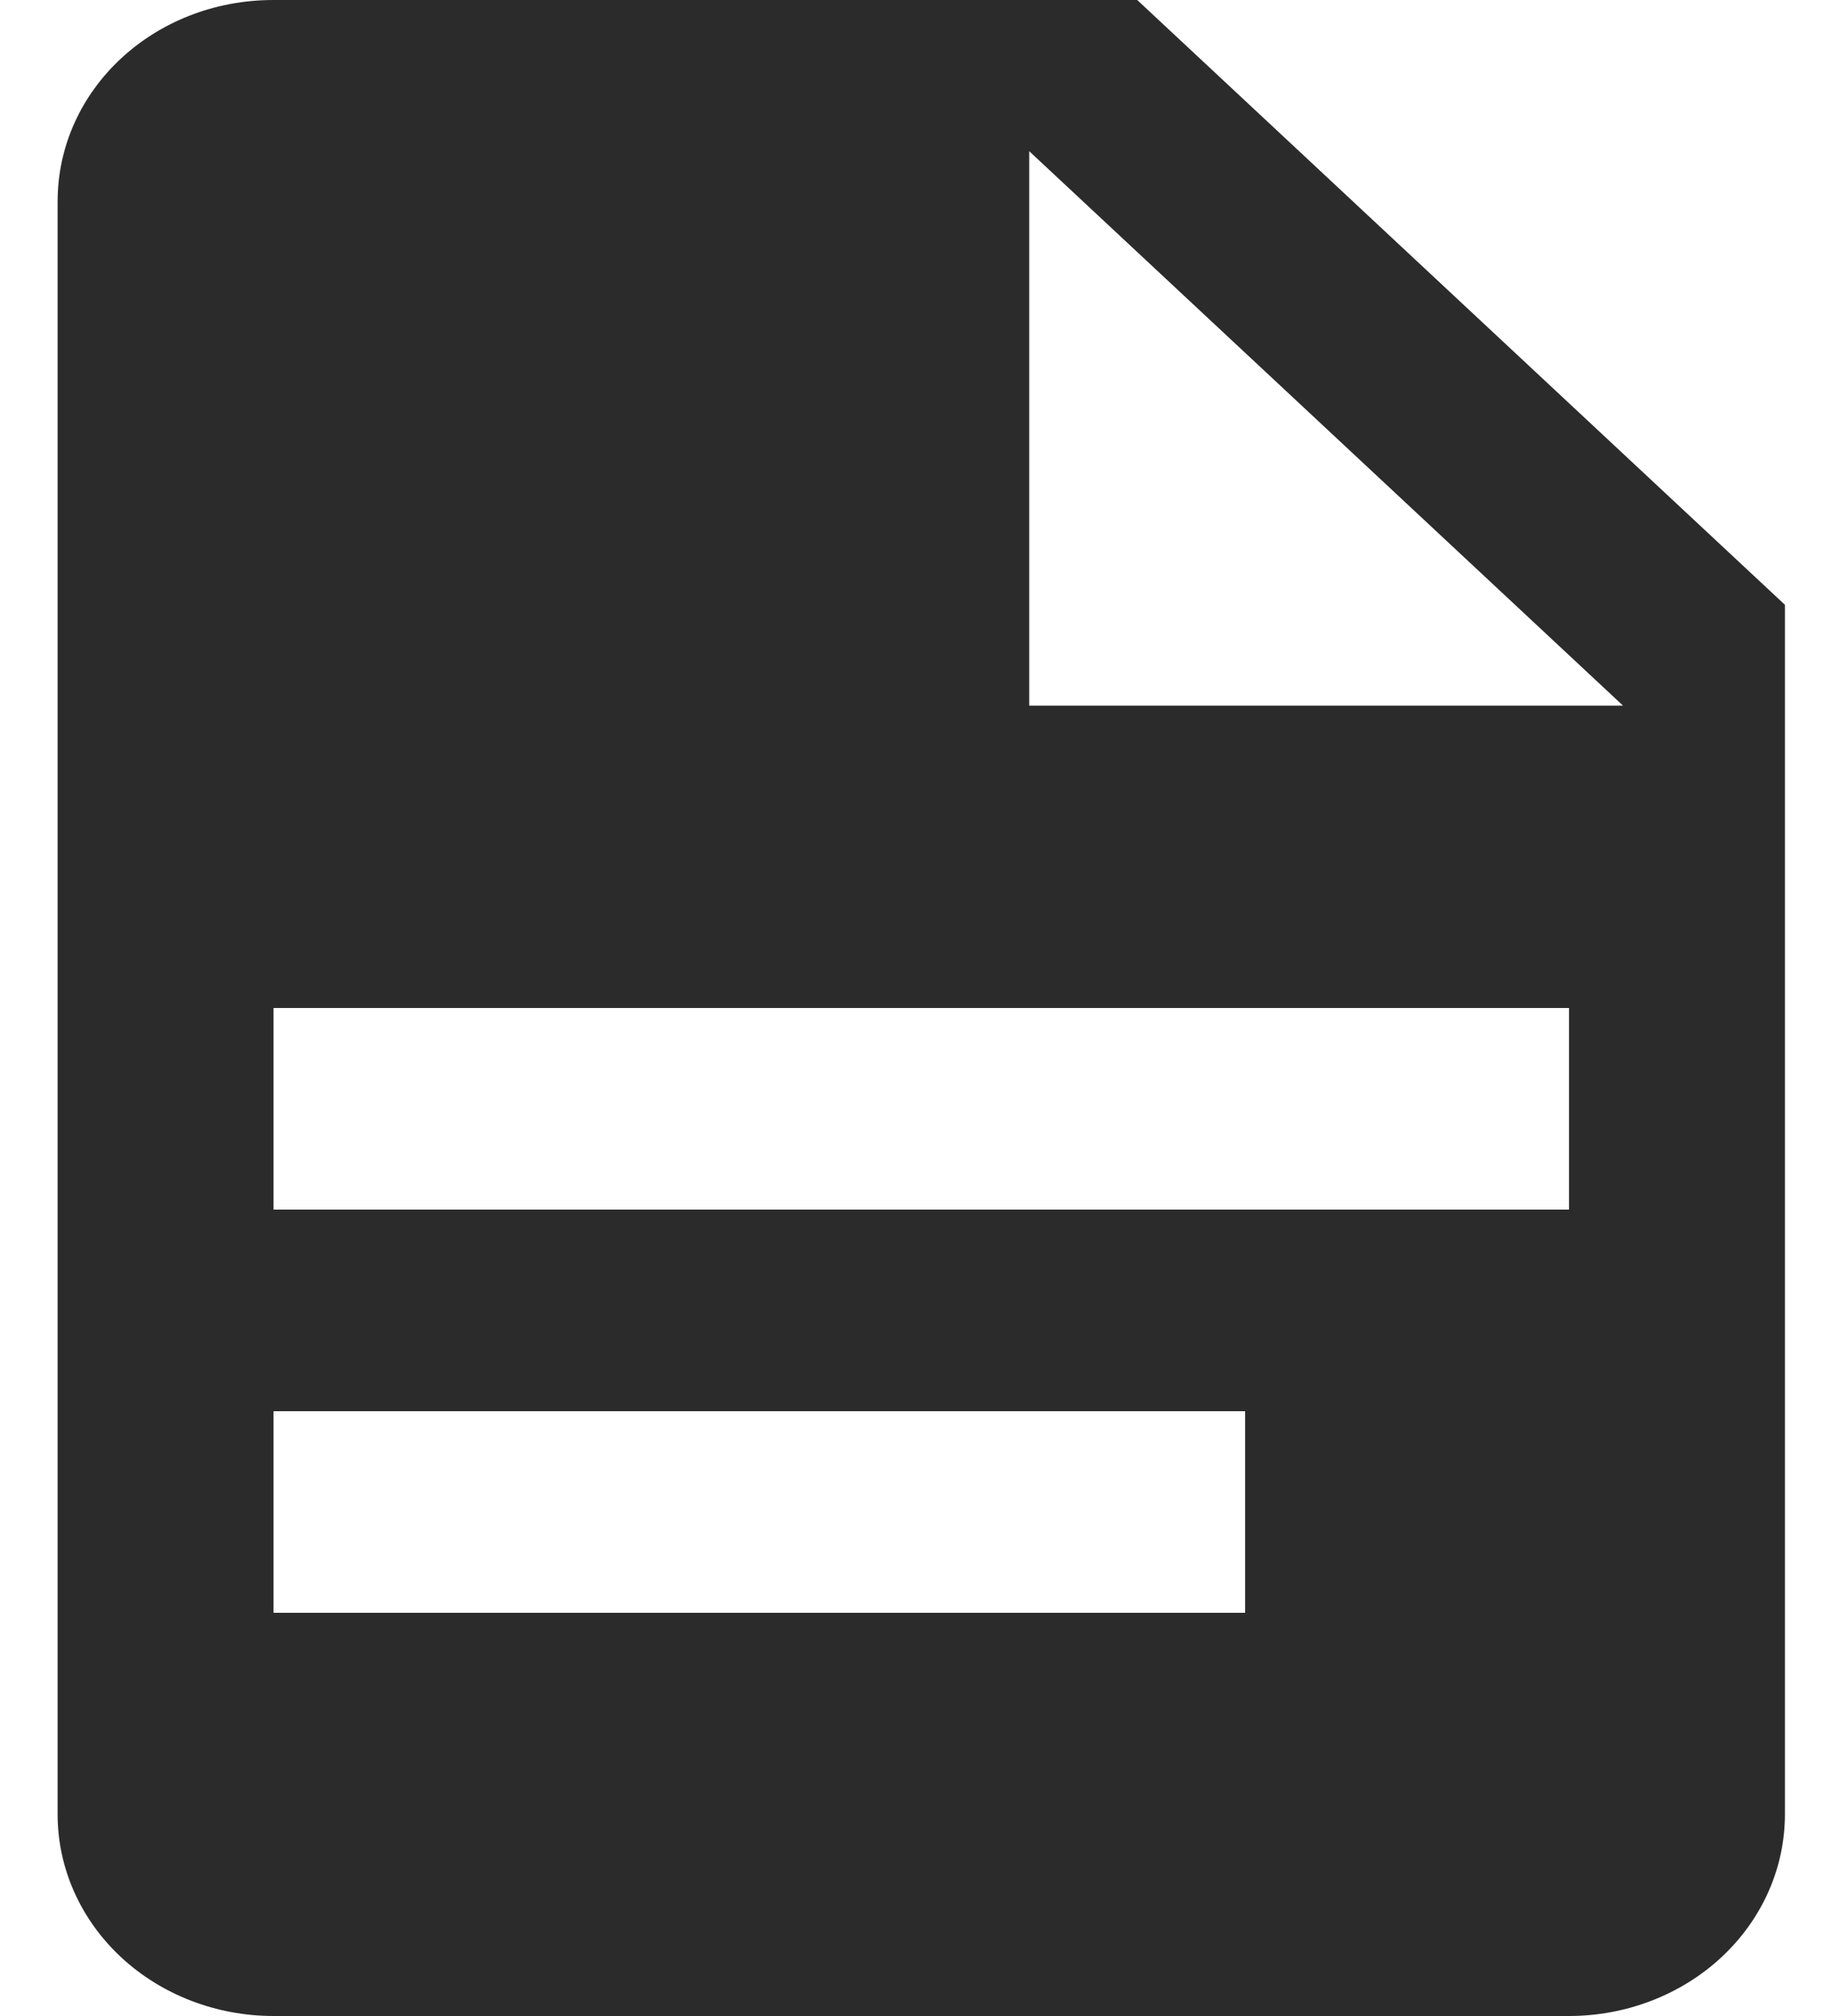 <svg width="20" height="22" viewBox="0 0 20 22" fill="none" xmlns="http://www.w3.org/2000/svg">
<g clip-path="url(#clip0_785_311)">
<path d="M11.236 7.7H17.718L11.236 1.65V7.7ZM2.986 0H12.415L19.486 6.6V19.8C19.486 20.384 19.238 20.943 18.796 21.356C18.354 21.768 17.754 22 17.129 22H2.986C2.361 22 1.761 21.768 1.319 21.356C0.877 20.943 0.629 20.384 0.629 19.8V2.2C0.629 0.979 1.678 0 2.986 0ZM13.593 17.6V15.4H2.986V17.6H13.593ZM17.129 13.2V11H2.986V13.2H17.129Z" fill="#2B2B2B"/>
</g>
<defs>
<clipPath id="clip0_785_311">
<rect width="18.857" height="22" fill="white" transform="translate(0.629)"/>
</clipPath>
</defs>
</svg>
